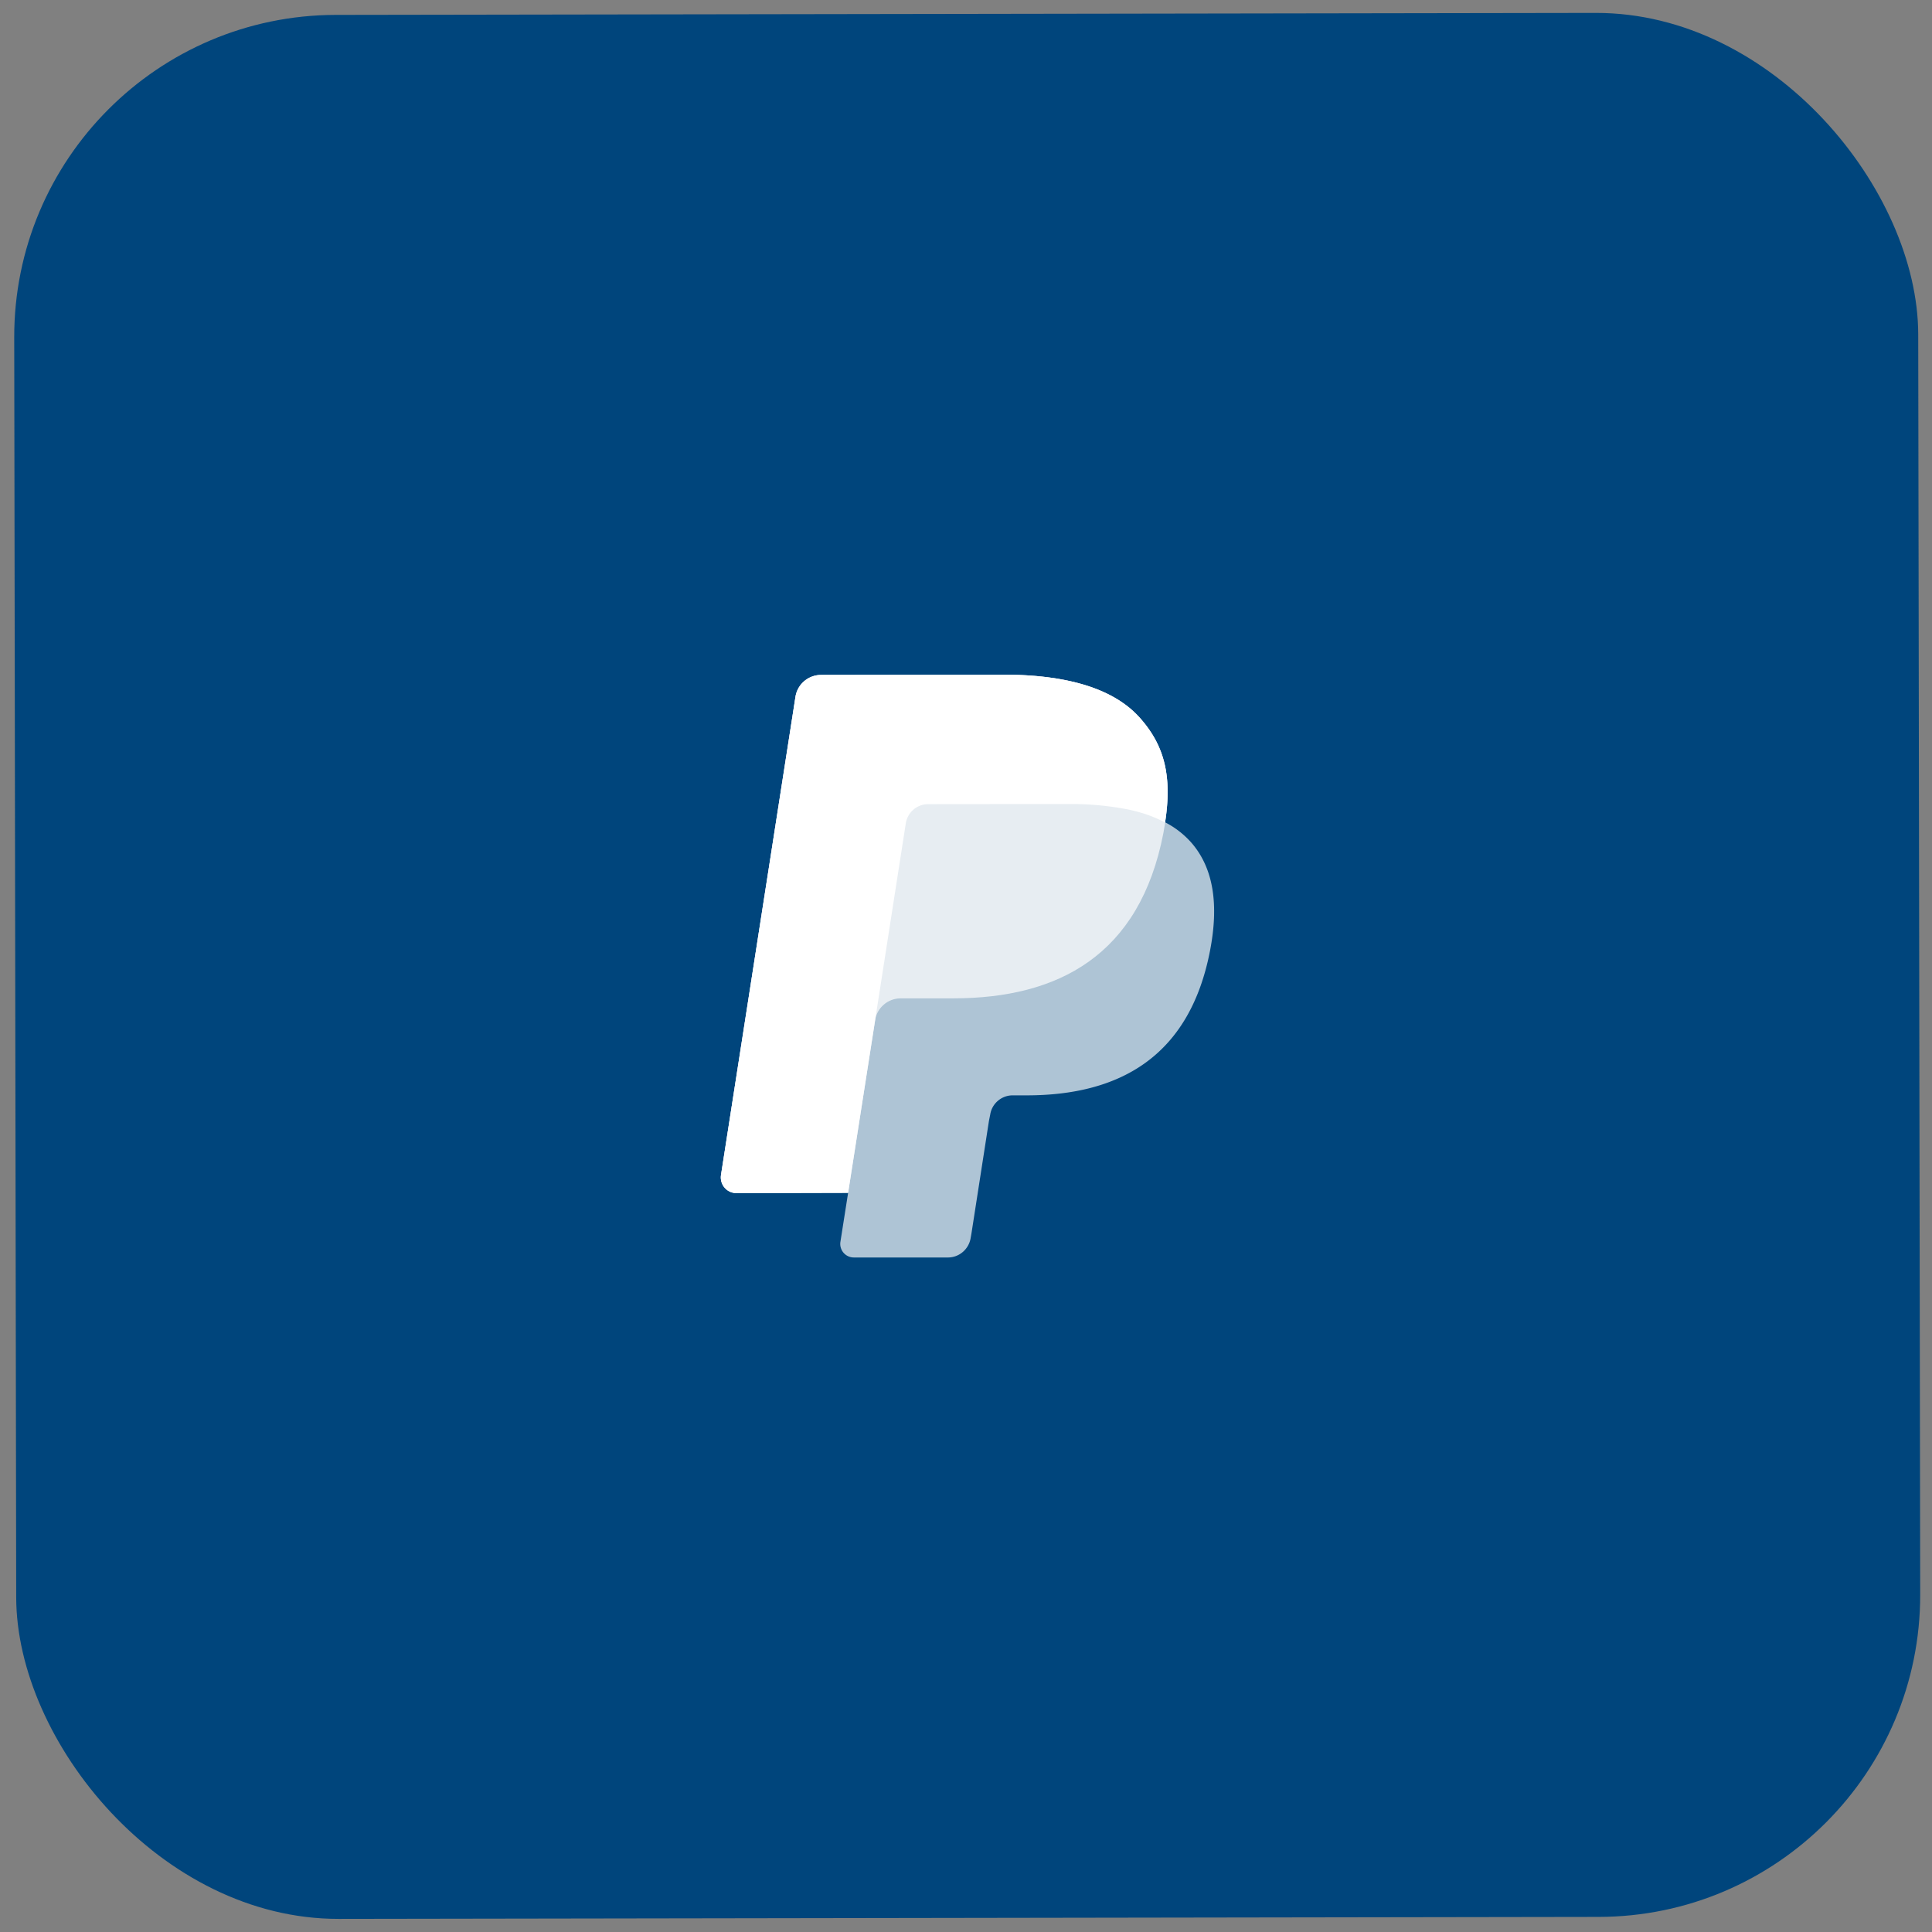 <svg viewBox="0 0 138 138" fill="none" xmlns="http://www.w3.org/2000/svg"><rect x="0" y="0" width="138" height="138" fill="#808080" stroke="none"/><rect x="0.98" y="1.1" width="136" height="136" rx="23" transform="rotate(-.09 .98 1.1)" fill="#00457C"></rect><path opacity="0.68" d="M83.22 58.74c.5-3.24-.01-5.44-1.77-7.43-1.93-2.2-5.41-3.13-9.87-3.12l-12.93.02c-.91 0-1.69.66-1.83 1.56L51.5 83.93c-.1.68.41 1.29 1.1 1.29l7.98-.02-.55 3.5a.97.97 0 0 0 .96 1.12h6.74c.8-.01 1.47-.6 1.6-1.38l.06-.34 1.25-8.04.09-.45c.12-.78.8-1.37 1.6-1.37h1c6.52 0 11.62-2.67 13.1-10.33.62-3.2.3-5.87-1.36-7.75a6.42 6.42 0 0 0-1.84-1.42Z" fill="#fff"></path><path opacity="0.7" d="M83.22 58.74c.5-3.24-.01-5.44-1.77-7.43-1.93-2.2-5.41-3.13-9.87-3.12l-12.93.02c-.91 0-1.69.66-1.83 1.56L51.5 83.93c-.1.68.41 1.29 1.1 1.29l7.98-.02 1.99-12.72-.07.4c.15-.9.91-1.56 1.82-1.57h3.8c7.45-.01 13.29-3.05 14.98-11.81l.13-.76Z" fill="#fff"></path><path d="M64.7 58.81a1.62 1.62 0 0 1 1.59-1.37l10.14-.01a21.15 21.15 0 0 1 4.2.4 12.52 12.52 0 0 1 1.19.32c.5.17.97.37 1.4.6.5-3.25-.01-5.45-1.77-7.44-1.93-2.2-5.41-3.13-9.87-3.12l-12.93.02c-.91 0-1.69.66-1.83 1.56L51.5 83.93c-.1.68.41 1.29 1.1 1.29l7.98-.02 1.99-12.72 2.13-13.67Z" fill="#fff"></path></svg>